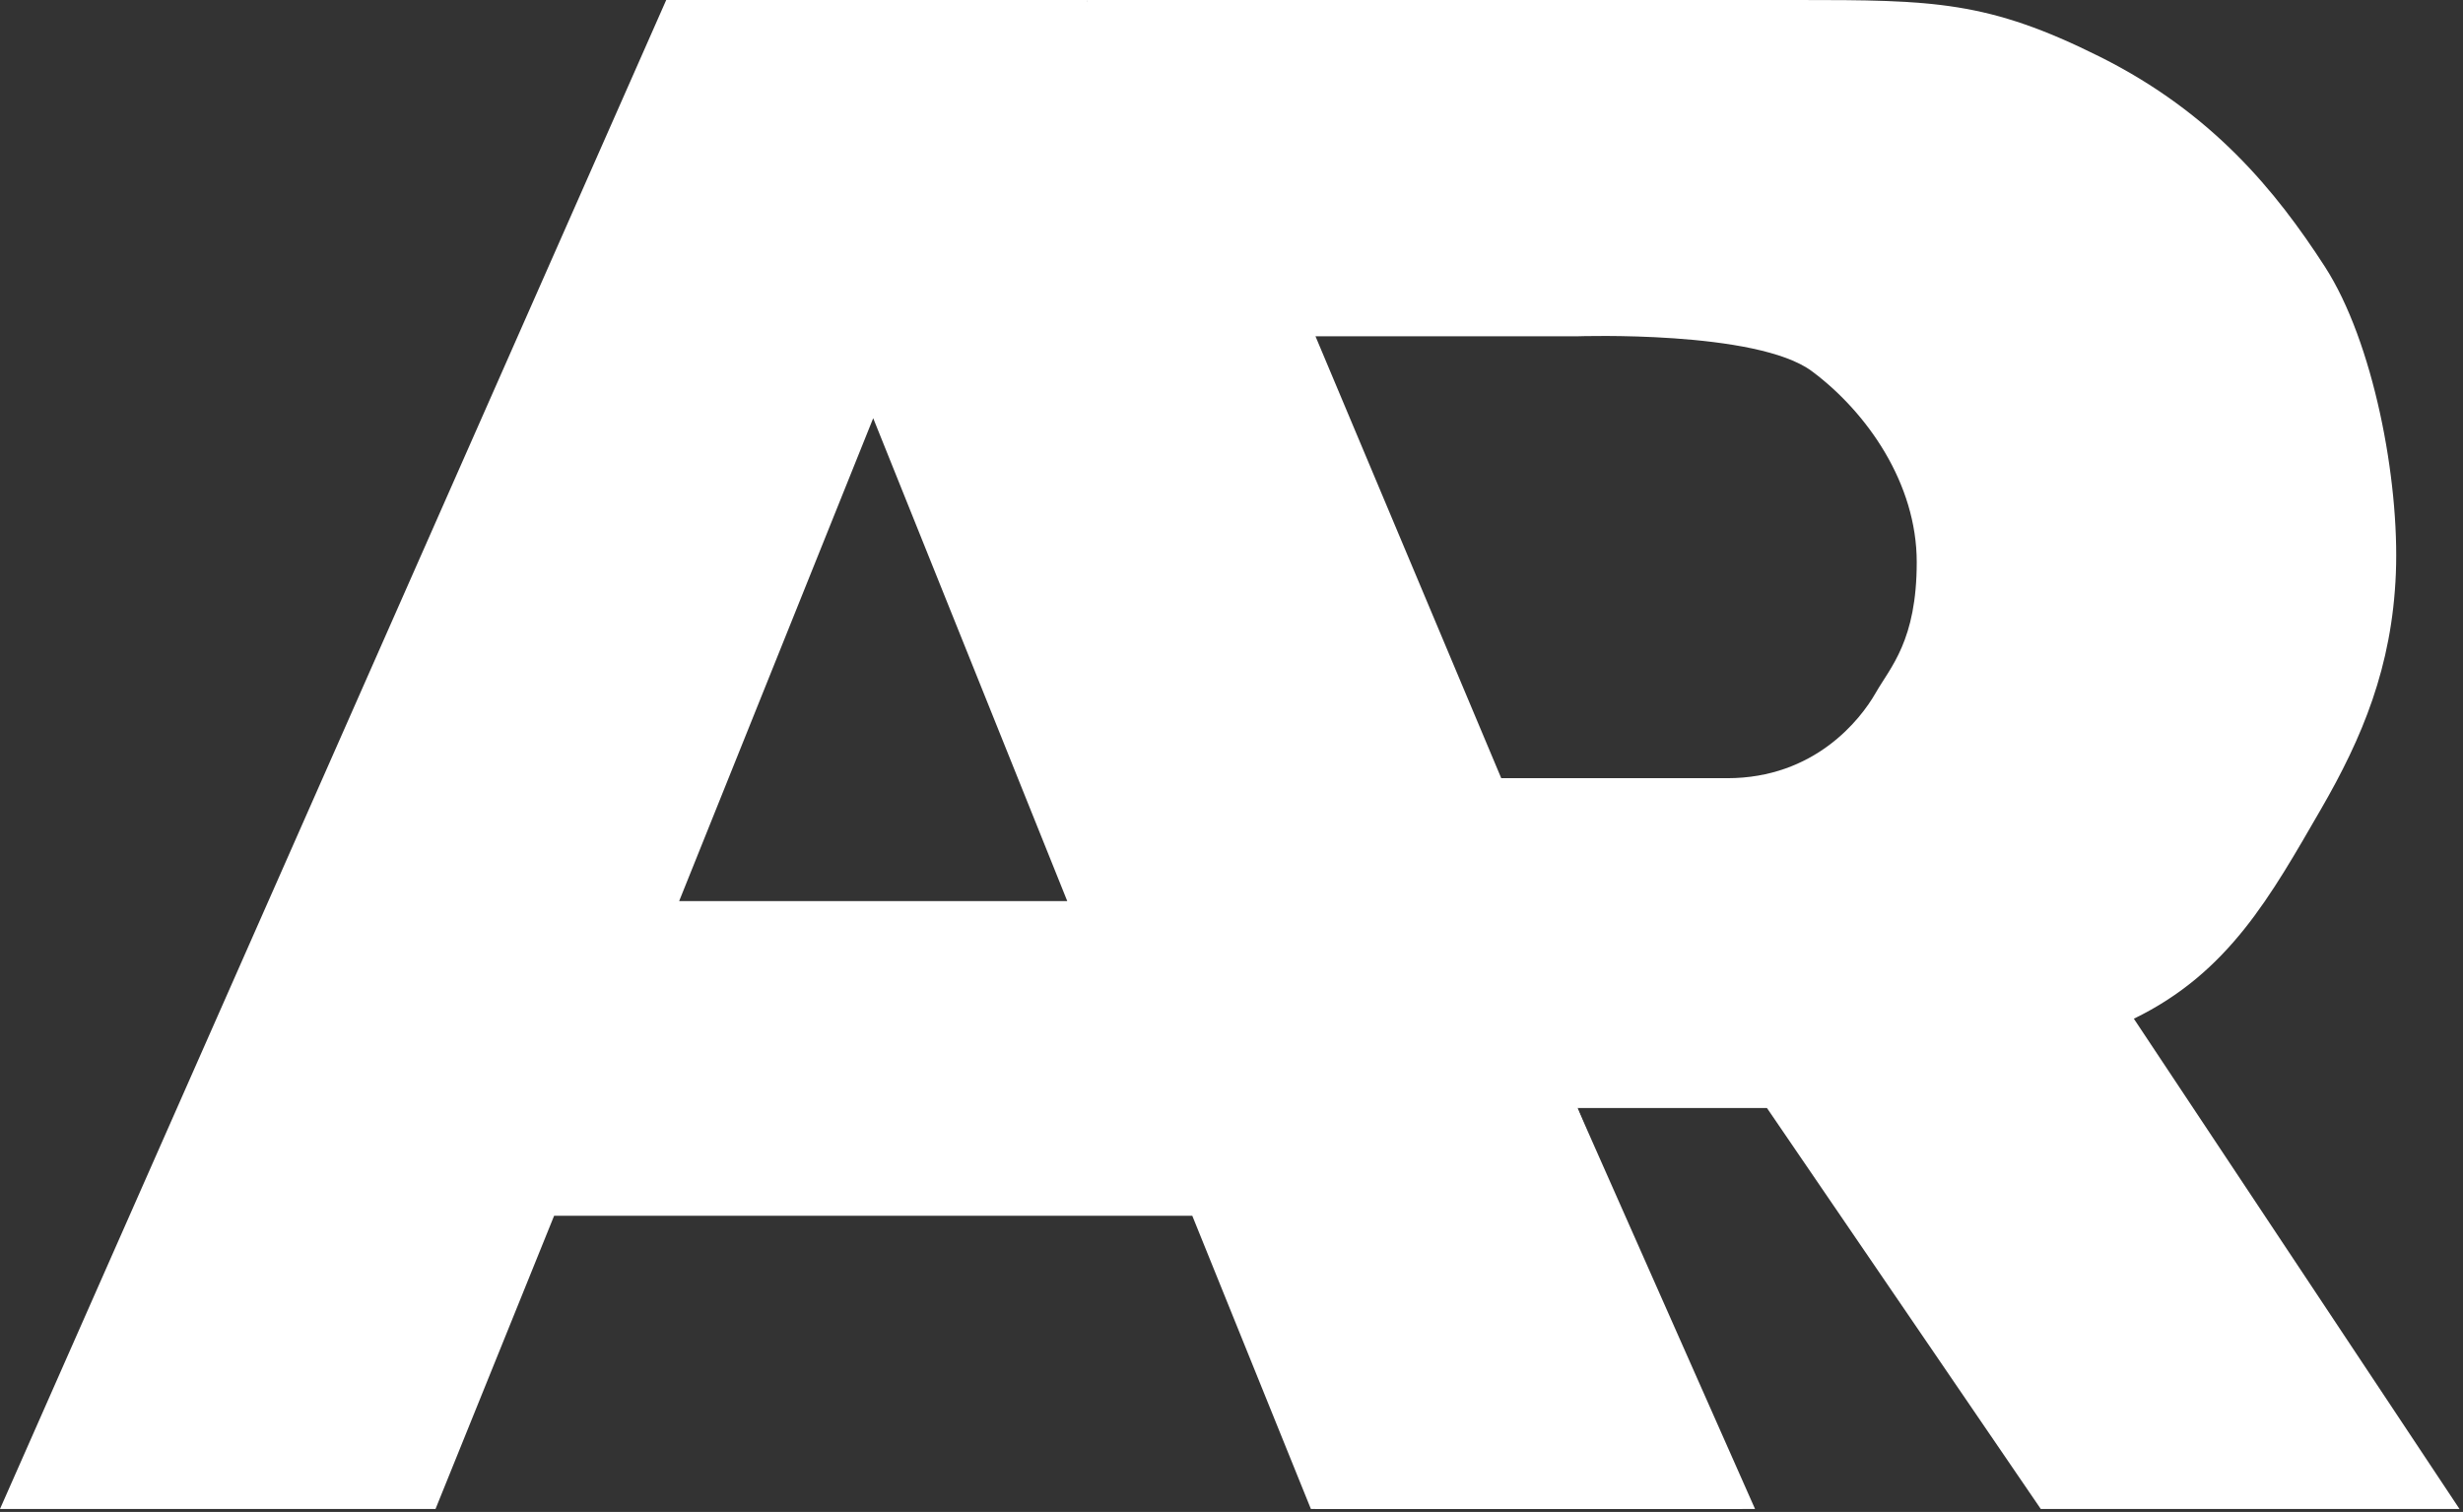 <svg width="329" height="202" viewBox="0 0 329 202" fill="none" xmlns="http://www.w3.org/2000/svg">
<rect x="0" y="0" width="329" height="202" fill="#333333" stroke="none"/>
<path d="M159.264 162.432H74.016L58.176 201.6H0L88.992 0L145.152 0L234.432 201.6H175.104L159.264 162.432ZM142.56 120.384L116.64 55.872L90.72 120.384H142.56Z" fill="white"/>
<path d="M236.023 148.032H210.709L232.742 201.6H175.718L145.152 0H240.055C258.295 0 265.532 0.1 280.532 7.6C295.532 15.1 304.032 25.555 310.532 35.6C317.032 45.645 320.532 64.1 320.032 76.6C319.532 89.1 315.532 98.6 310.032 108.1C303.31 119.711 297.704 129.956 285.032 136.1L328.532 201.6H272.599L236.023 148.032ZM256.032 75.1C256.032 64.6 249.418 55.1 242.032 49.6C234.646 44.1 210.709 44.928 210.709 44.928H175.718L200.532 103.968H230.709C242.421 103.968 248.532 96.1 250.532 92.6C252.532 89.1 256.032 85.6 256.032 75.1Z" fill="white"/>
</svg>
